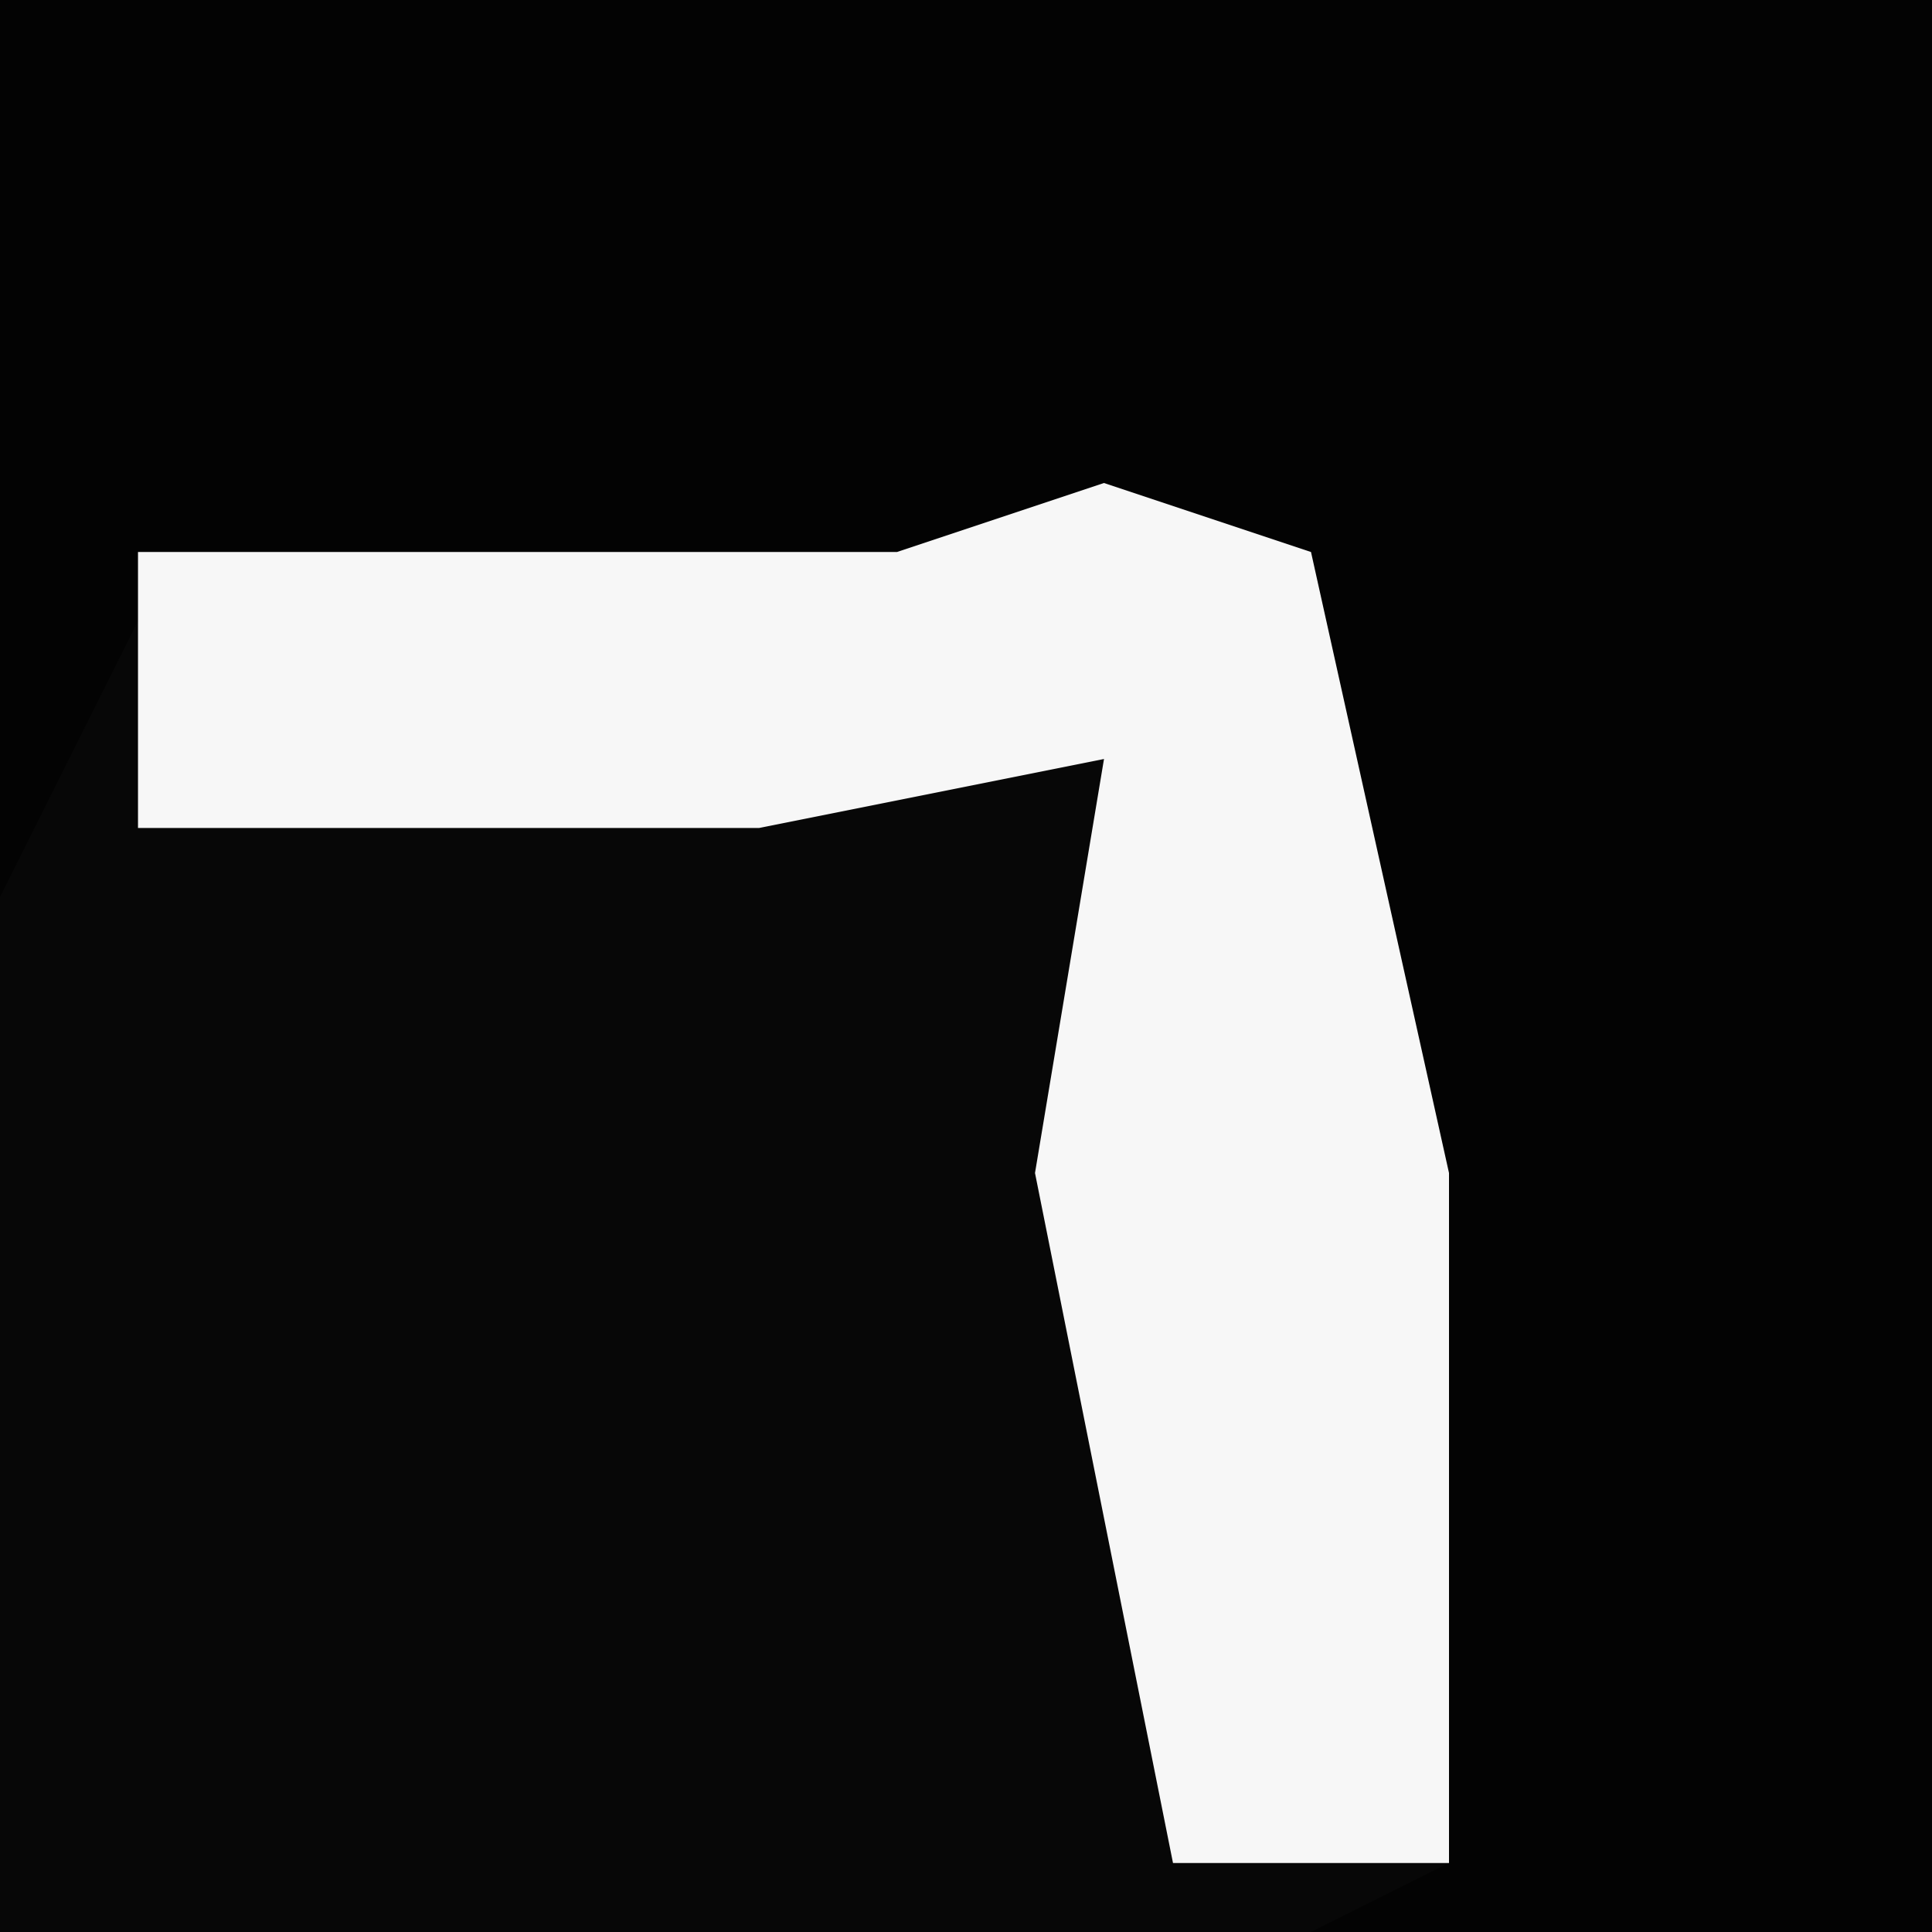 <?xml version="1.0" encoding="UTF-8"?>
<svg version="1.1" xmlns="http://www.w3.org/2000/svg" width="28" height="28">
<path d="M0,0 L28,0 L28,28 L0,28 Z " fill="#070707" transform="translate(0,0)"/>
<path d="M0,0 L28,0 L28,28 L19,28 L21,27 L19,14 L18,8 L7,9 L2,9 L0,13 Z " fill="#030303" transform="translate(0,0)"/>
<path d="M0,0 L3,1 L5,10 L5,20 L1,20 L-1,10 L0,4 L-5,5 L-14,5 L-14,1 L-3,1 Z " fill="#F7F7F7" transform="translate(16,7)"/>
</svg>
